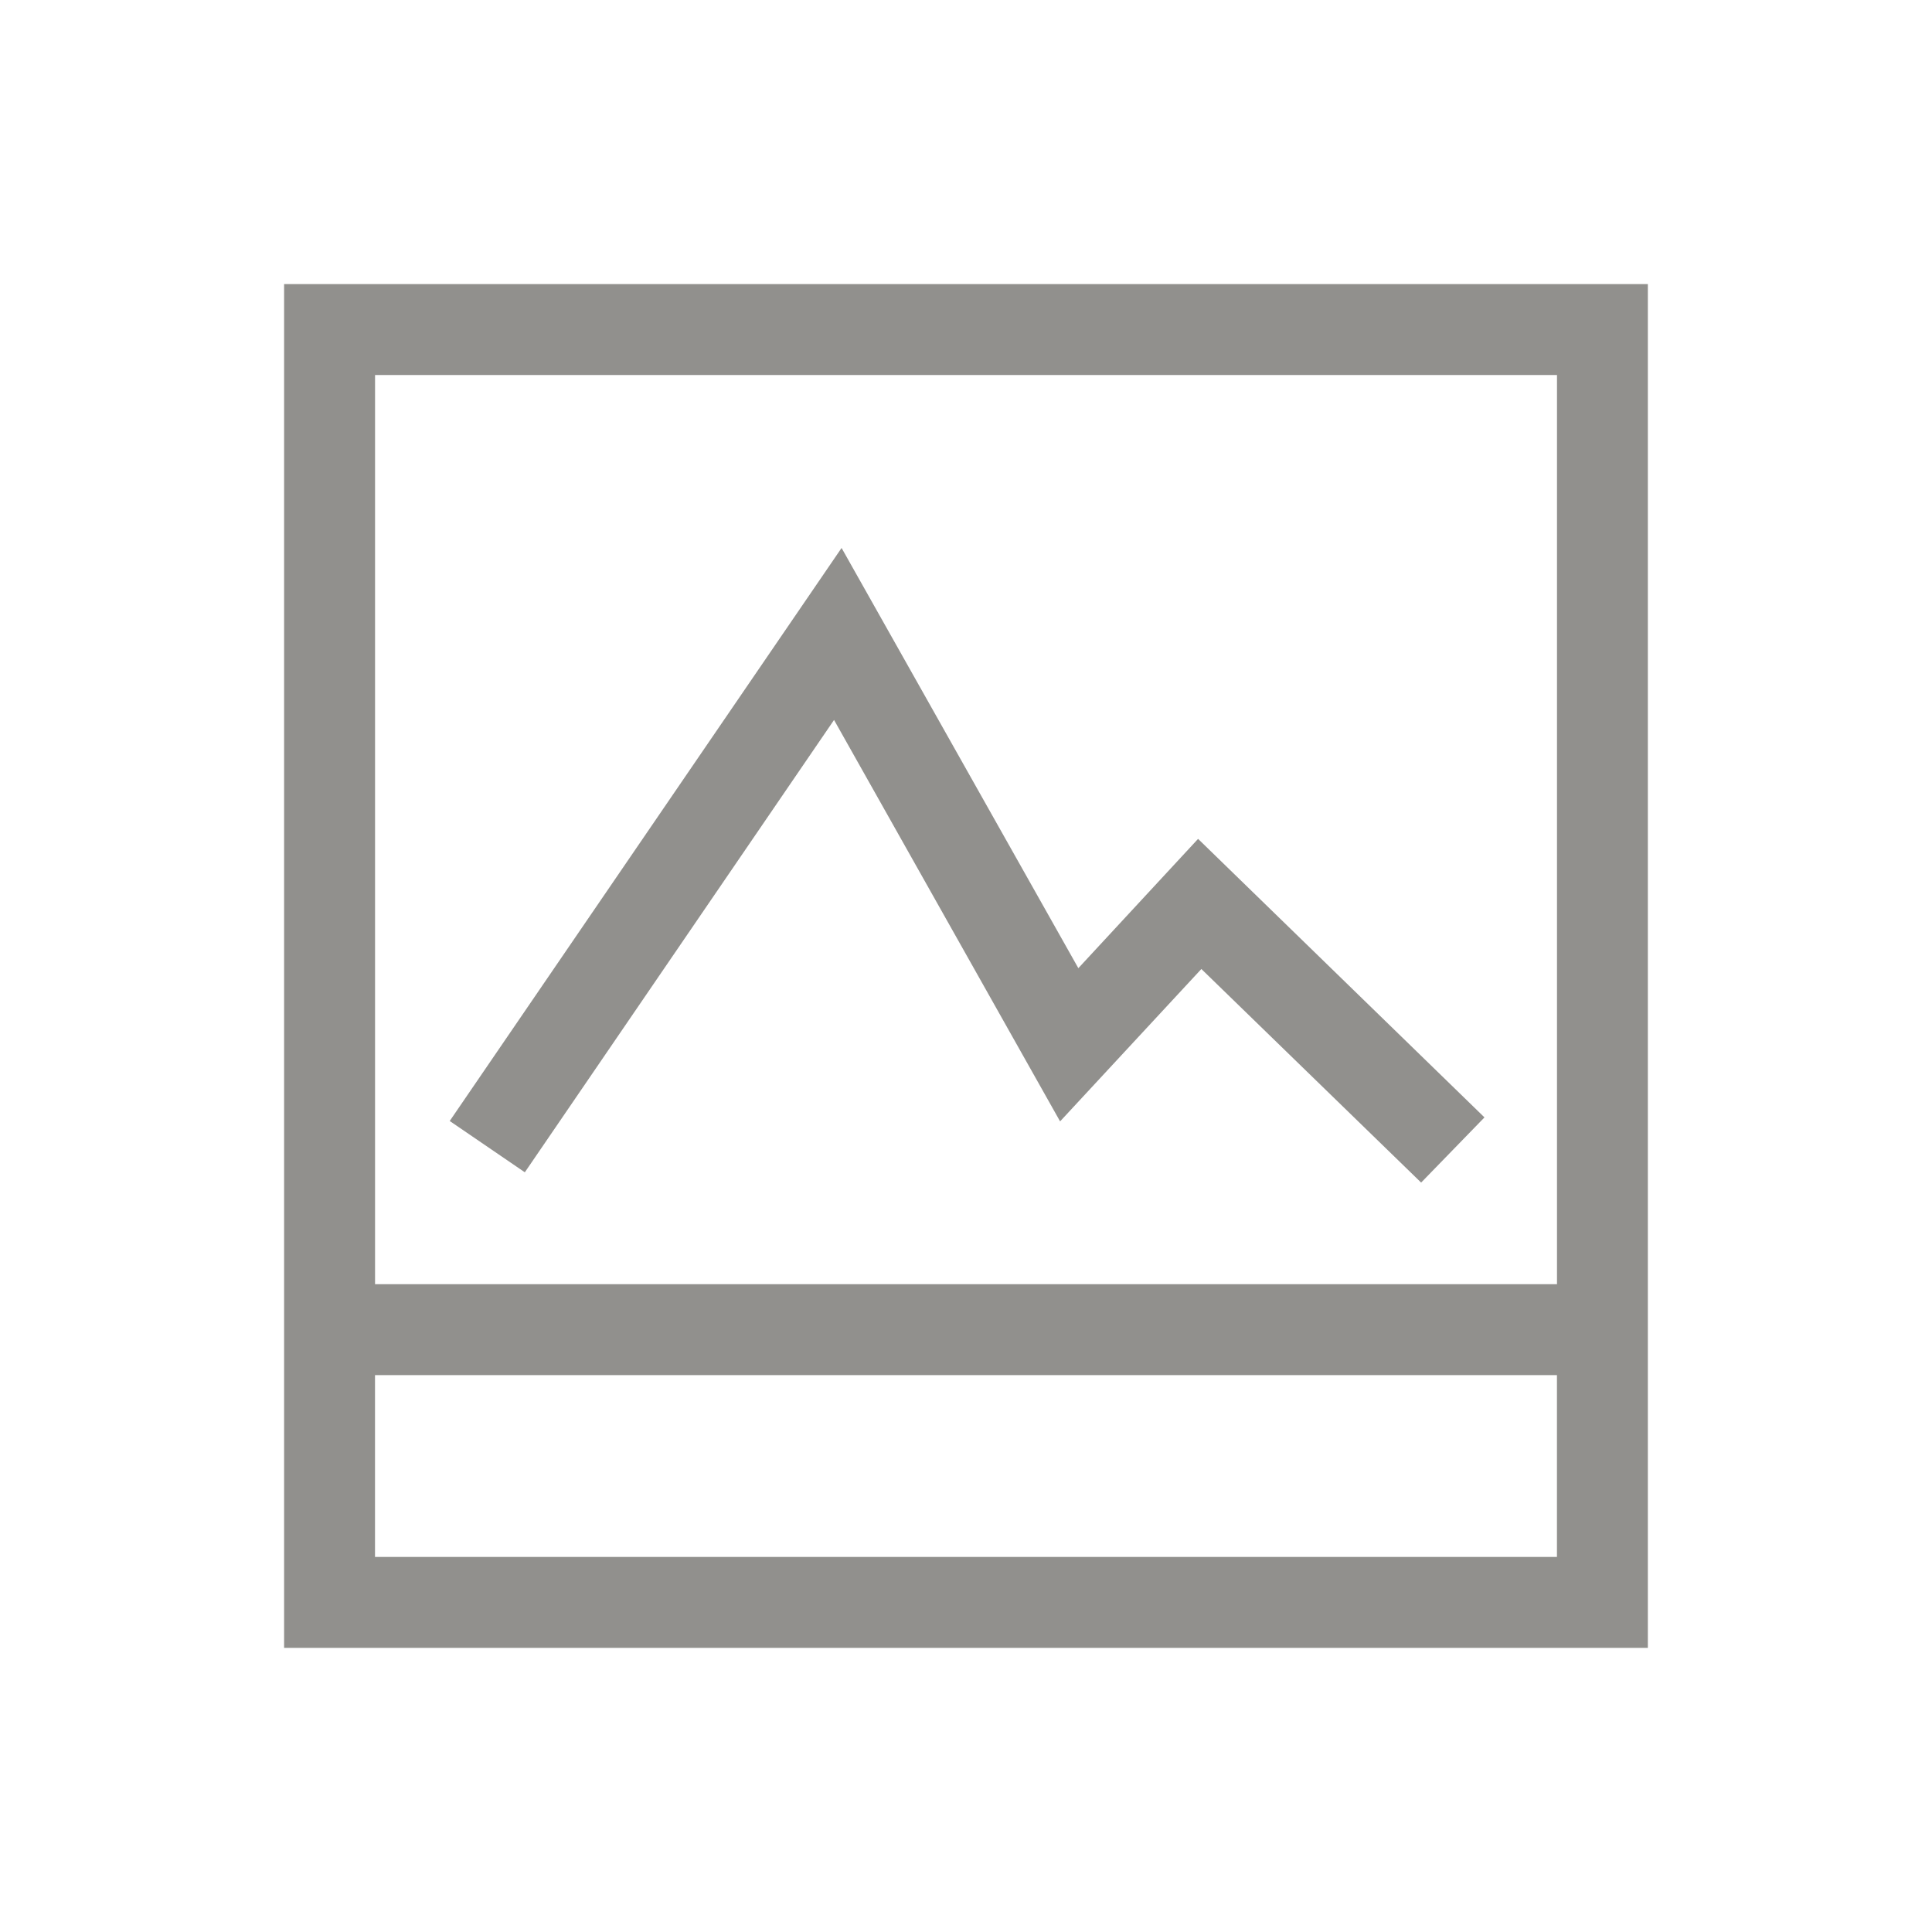 <!-- Generated by IcoMoon.io -->
<svg version="1.1" xmlns="http://www.w3.org/2000/svg" width="40" height="40" viewBox="0 0 40 40">
<title>th-image</title>
<path fill="#91908d" d="M5.882 5.882v28.235h28.235v-28.235h-28.235zM32.235 32.235h-24.471v-3.765h24.471v3.765zM7.765 26.588v-18.824h24.471v18.824h-24.471zM30.735 23.134l-1.312 1.35-4.55-4.422-2.925 3.155-4.68-8.311-6.402 9.365-1.555-1.062 8.113-11.864 4.902 8.7 2.479-2.677 5.929 5.766z"></path>
</svg>
